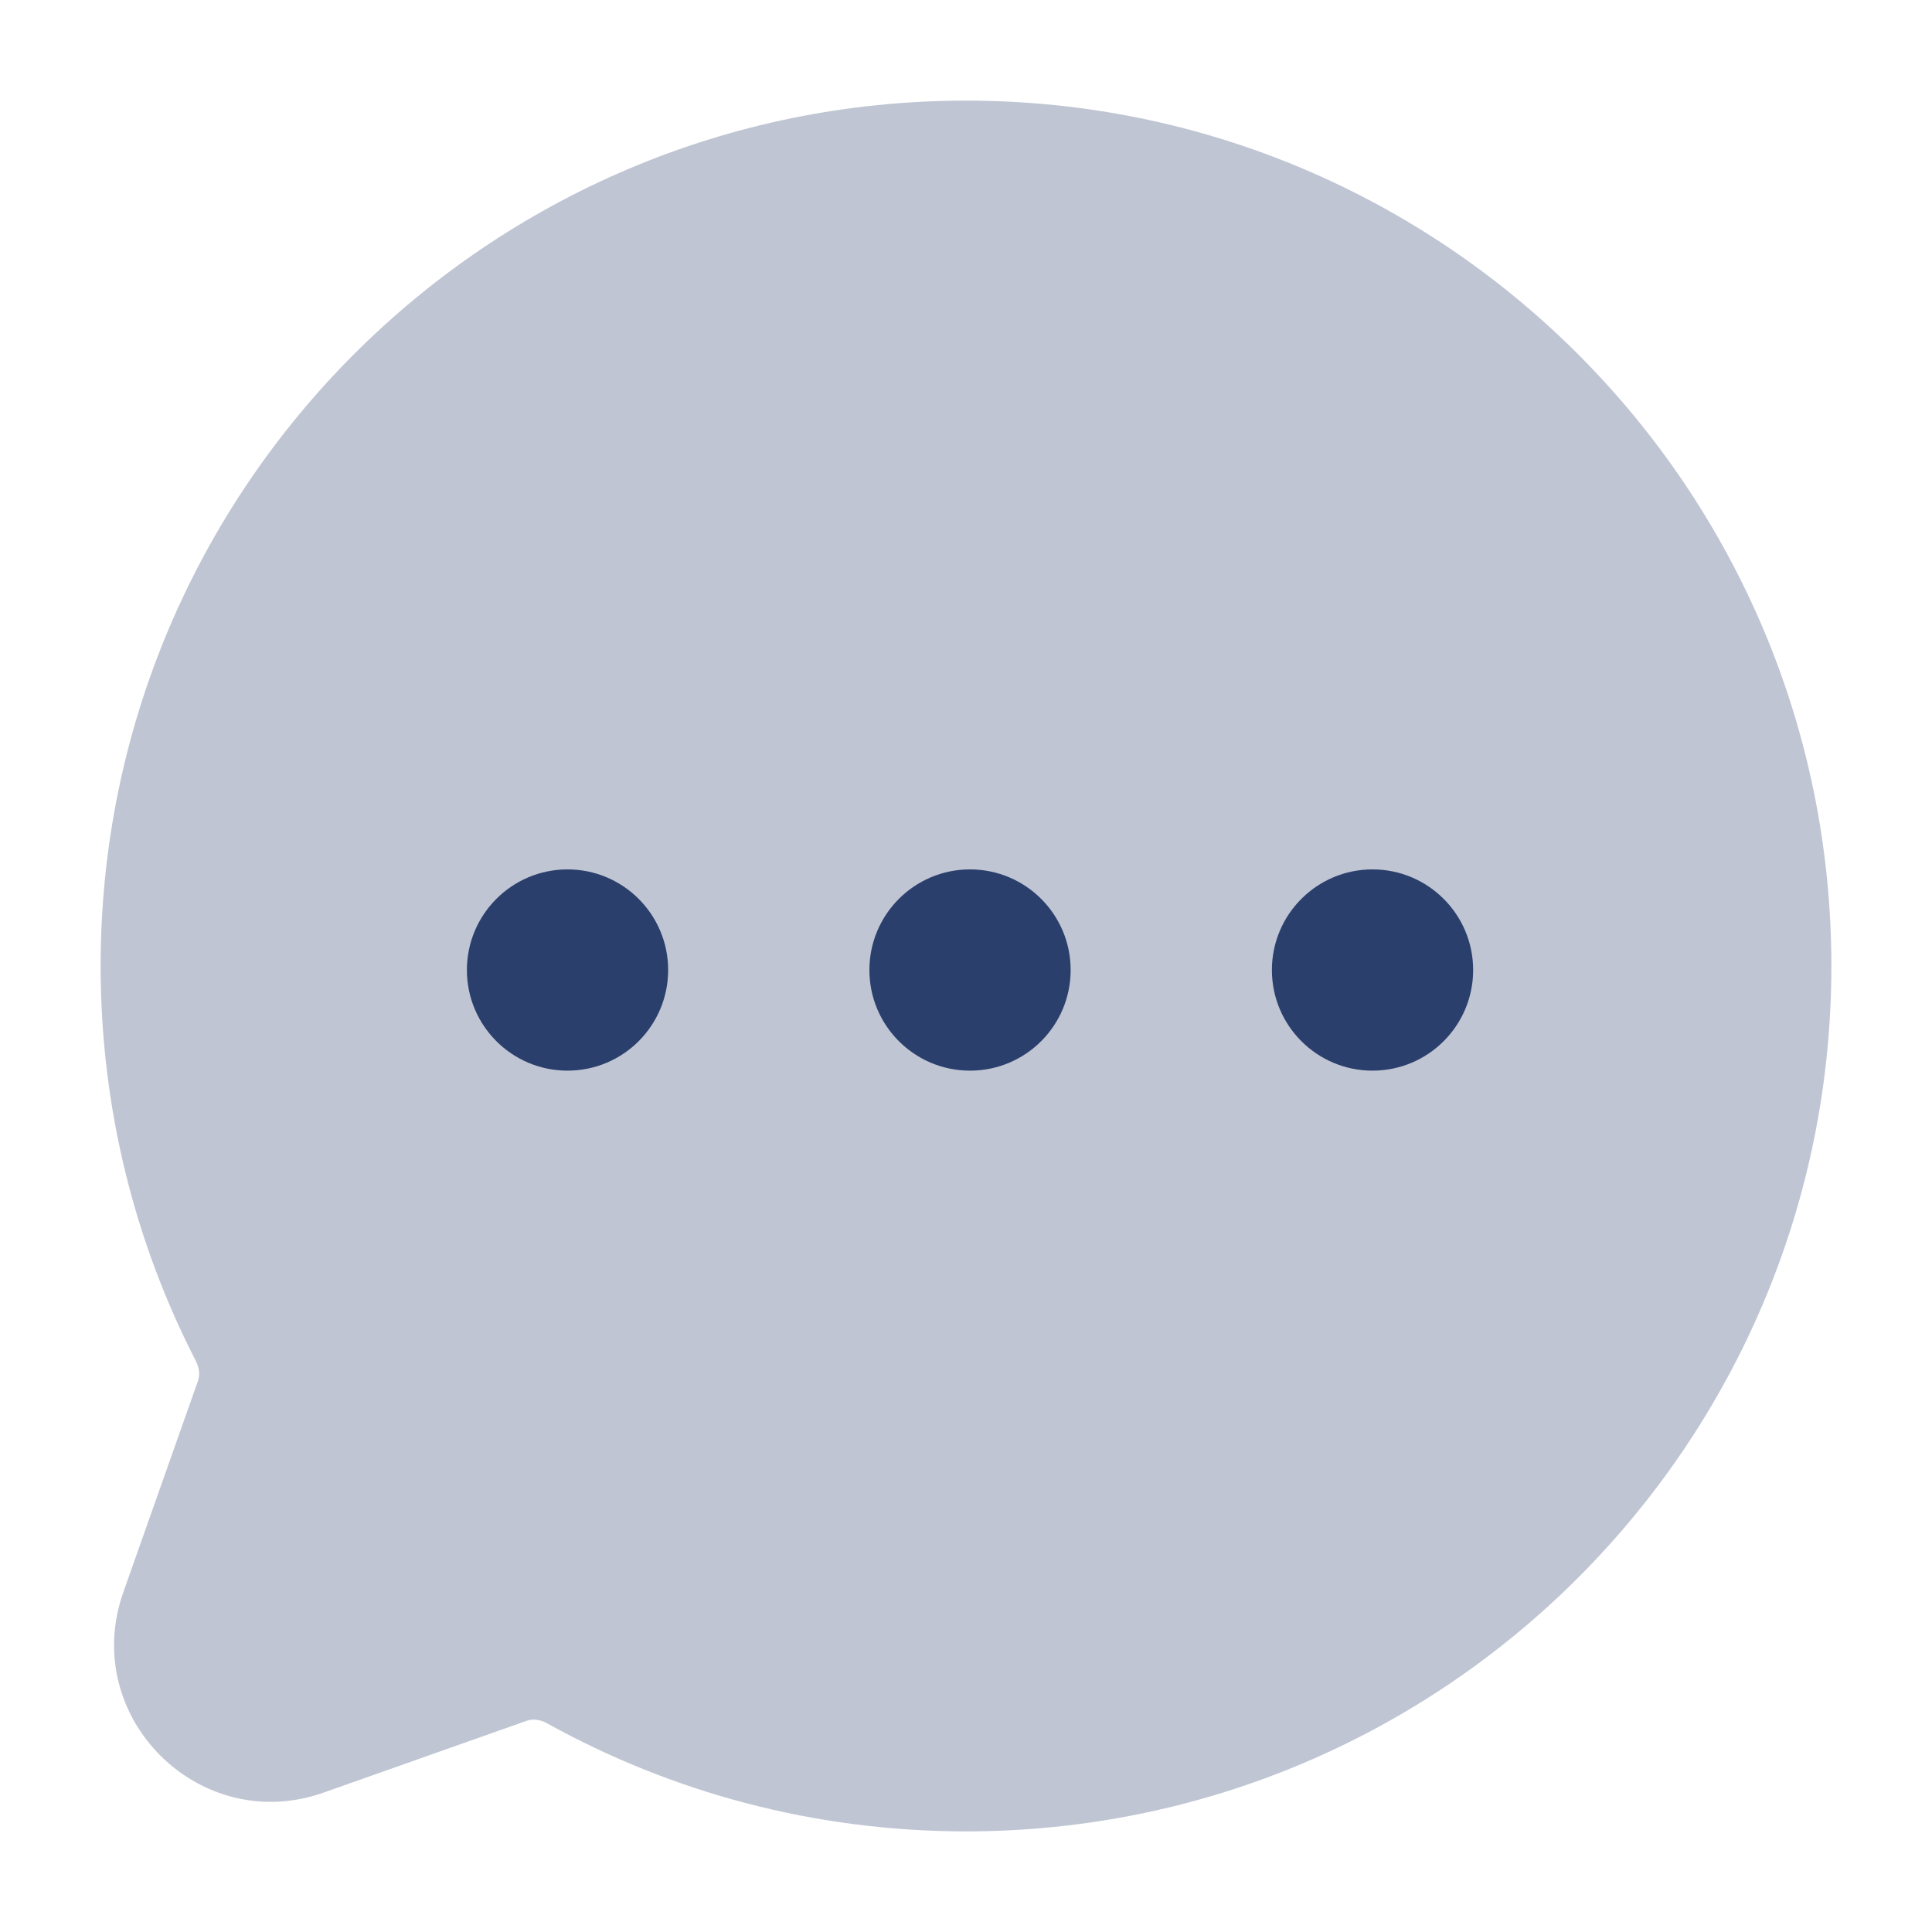 <svg width="24" height="24" viewBox="0 0 24 24" fill="none" xmlns="http://www.w3.org/2000/svg">
<path opacity="0.3" d="M12 1.25C17.937 1.25 22.75 6.063 22.75 12C22.75 17.937 17.937 22.75 12 22.75C10.113 22.75 8.338 22.263 6.795 21.407C6.701 21.355 6.608 21.353 6.543 21.376L4.021 22.268C2.475 22.814 0.986 21.325 1.532 19.779L2.46 17.152C2.482 17.089 2.481 17.001 2.434 16.909C1.677 15.437 1.25 13.767 1.25 12C1.25 6.063 6.063 1.25 12 1.25Z" fill="#2B3F6C"/>
<circle cx="7.05" cy="12.05" r="1.25" fill="#2B3F6C"/>
<circle cx="12.05" cy="12.05" r="1.25" fill="#2B3F6C"/>
<circle cx="17.05" cy="12.05" r="1.25" fill="#2B3F6C"/>
</svg>
